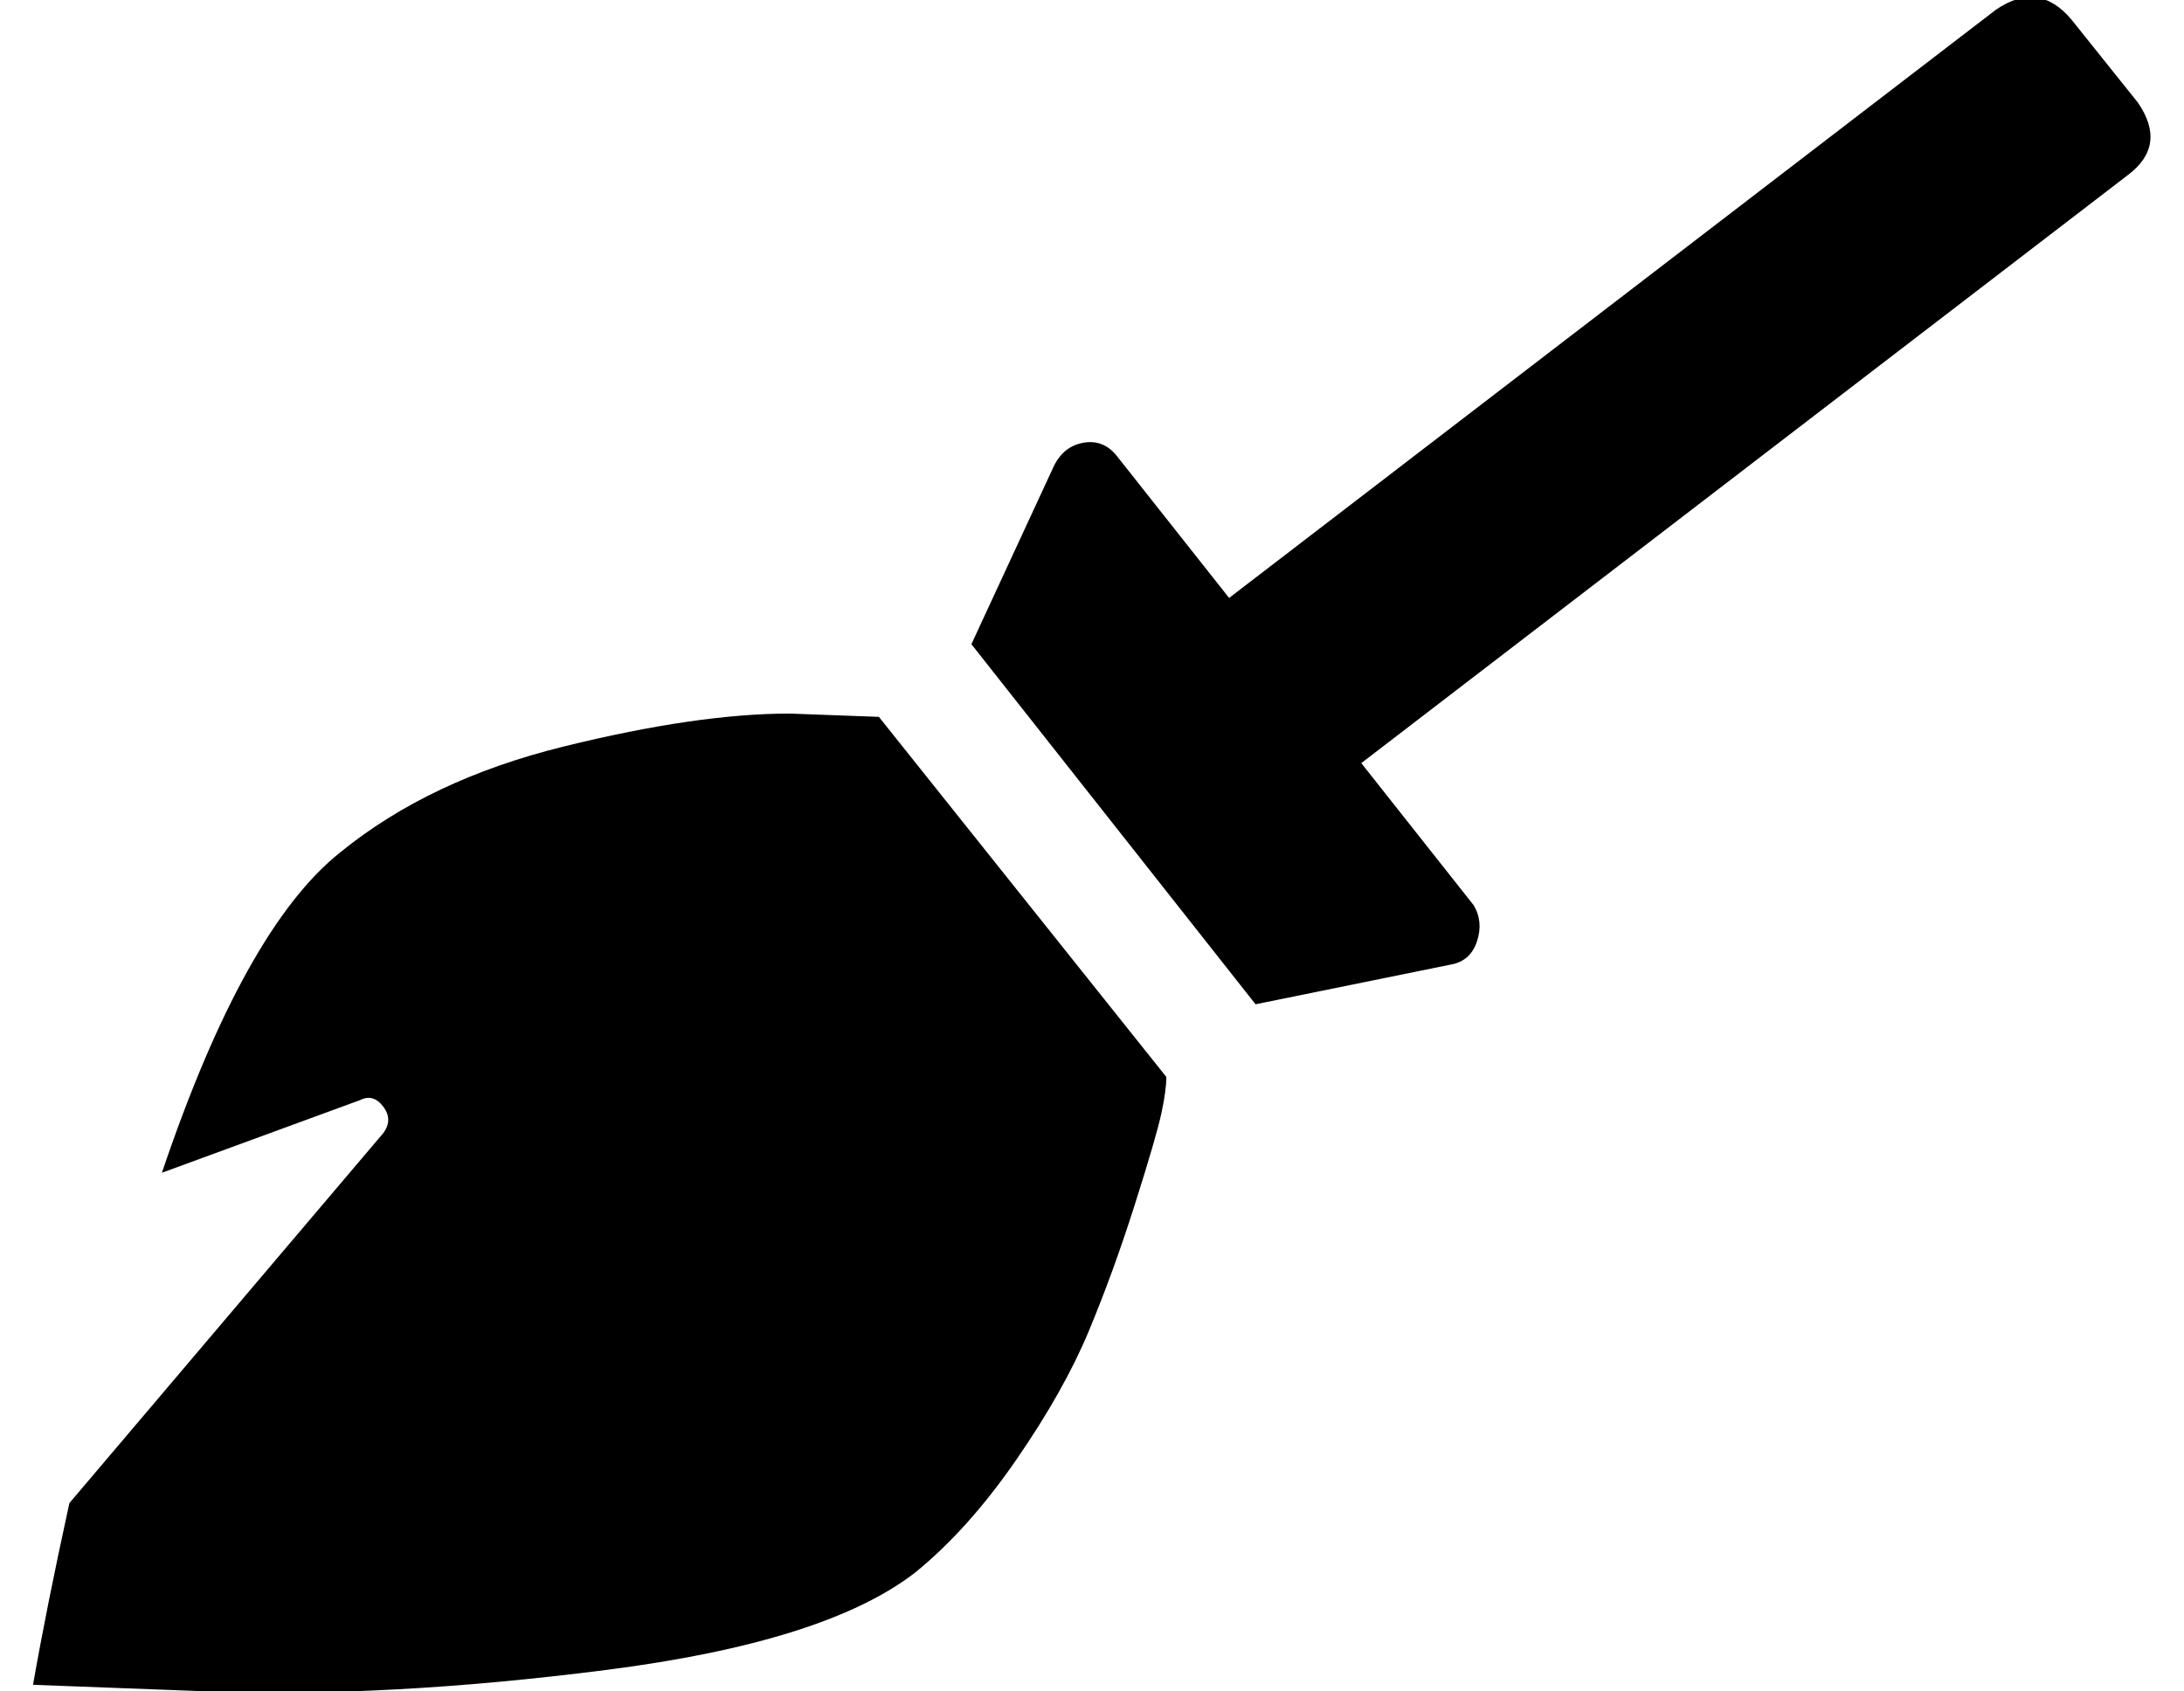 <?xml version="1.0" standalone="no"?>
<!DOCTYPE svg PUBLIC "-//W3C//DTD SVG 1.1//EN" "http://www.w3.org/Graphics/SVG/1.1/DTD/svg11.dtd" >
<svg xmlns="http://www.w3.org/2000/svg" xmlns:xlink="http://www.w3.org/1999/xlink" version="1.1" viewBox="-10 0 661 512">
   <path fill="currentColor"
d="M256 217l87 109q0 4 -1.5 11t-8 27.5t-14 38.5t-22 39t-30.5 34q-27 21 -93.5 29.5t-120.5 6.5l-53 -2q4 -23 11 -55l95 -112q3 -4 0 -8t-7 -2l-60 22q25 -74 54 -97q27 -22 67.5 -32t68.5 -10zM637 31q9 13 -3 22l-232 178l34 43q3 5 1 11t-8 7l-59 12l-86 -109l25 -54
q3 -6 9 -7t10 4l34 43l232 -178q13 -9 23 3z" />
</svg>
